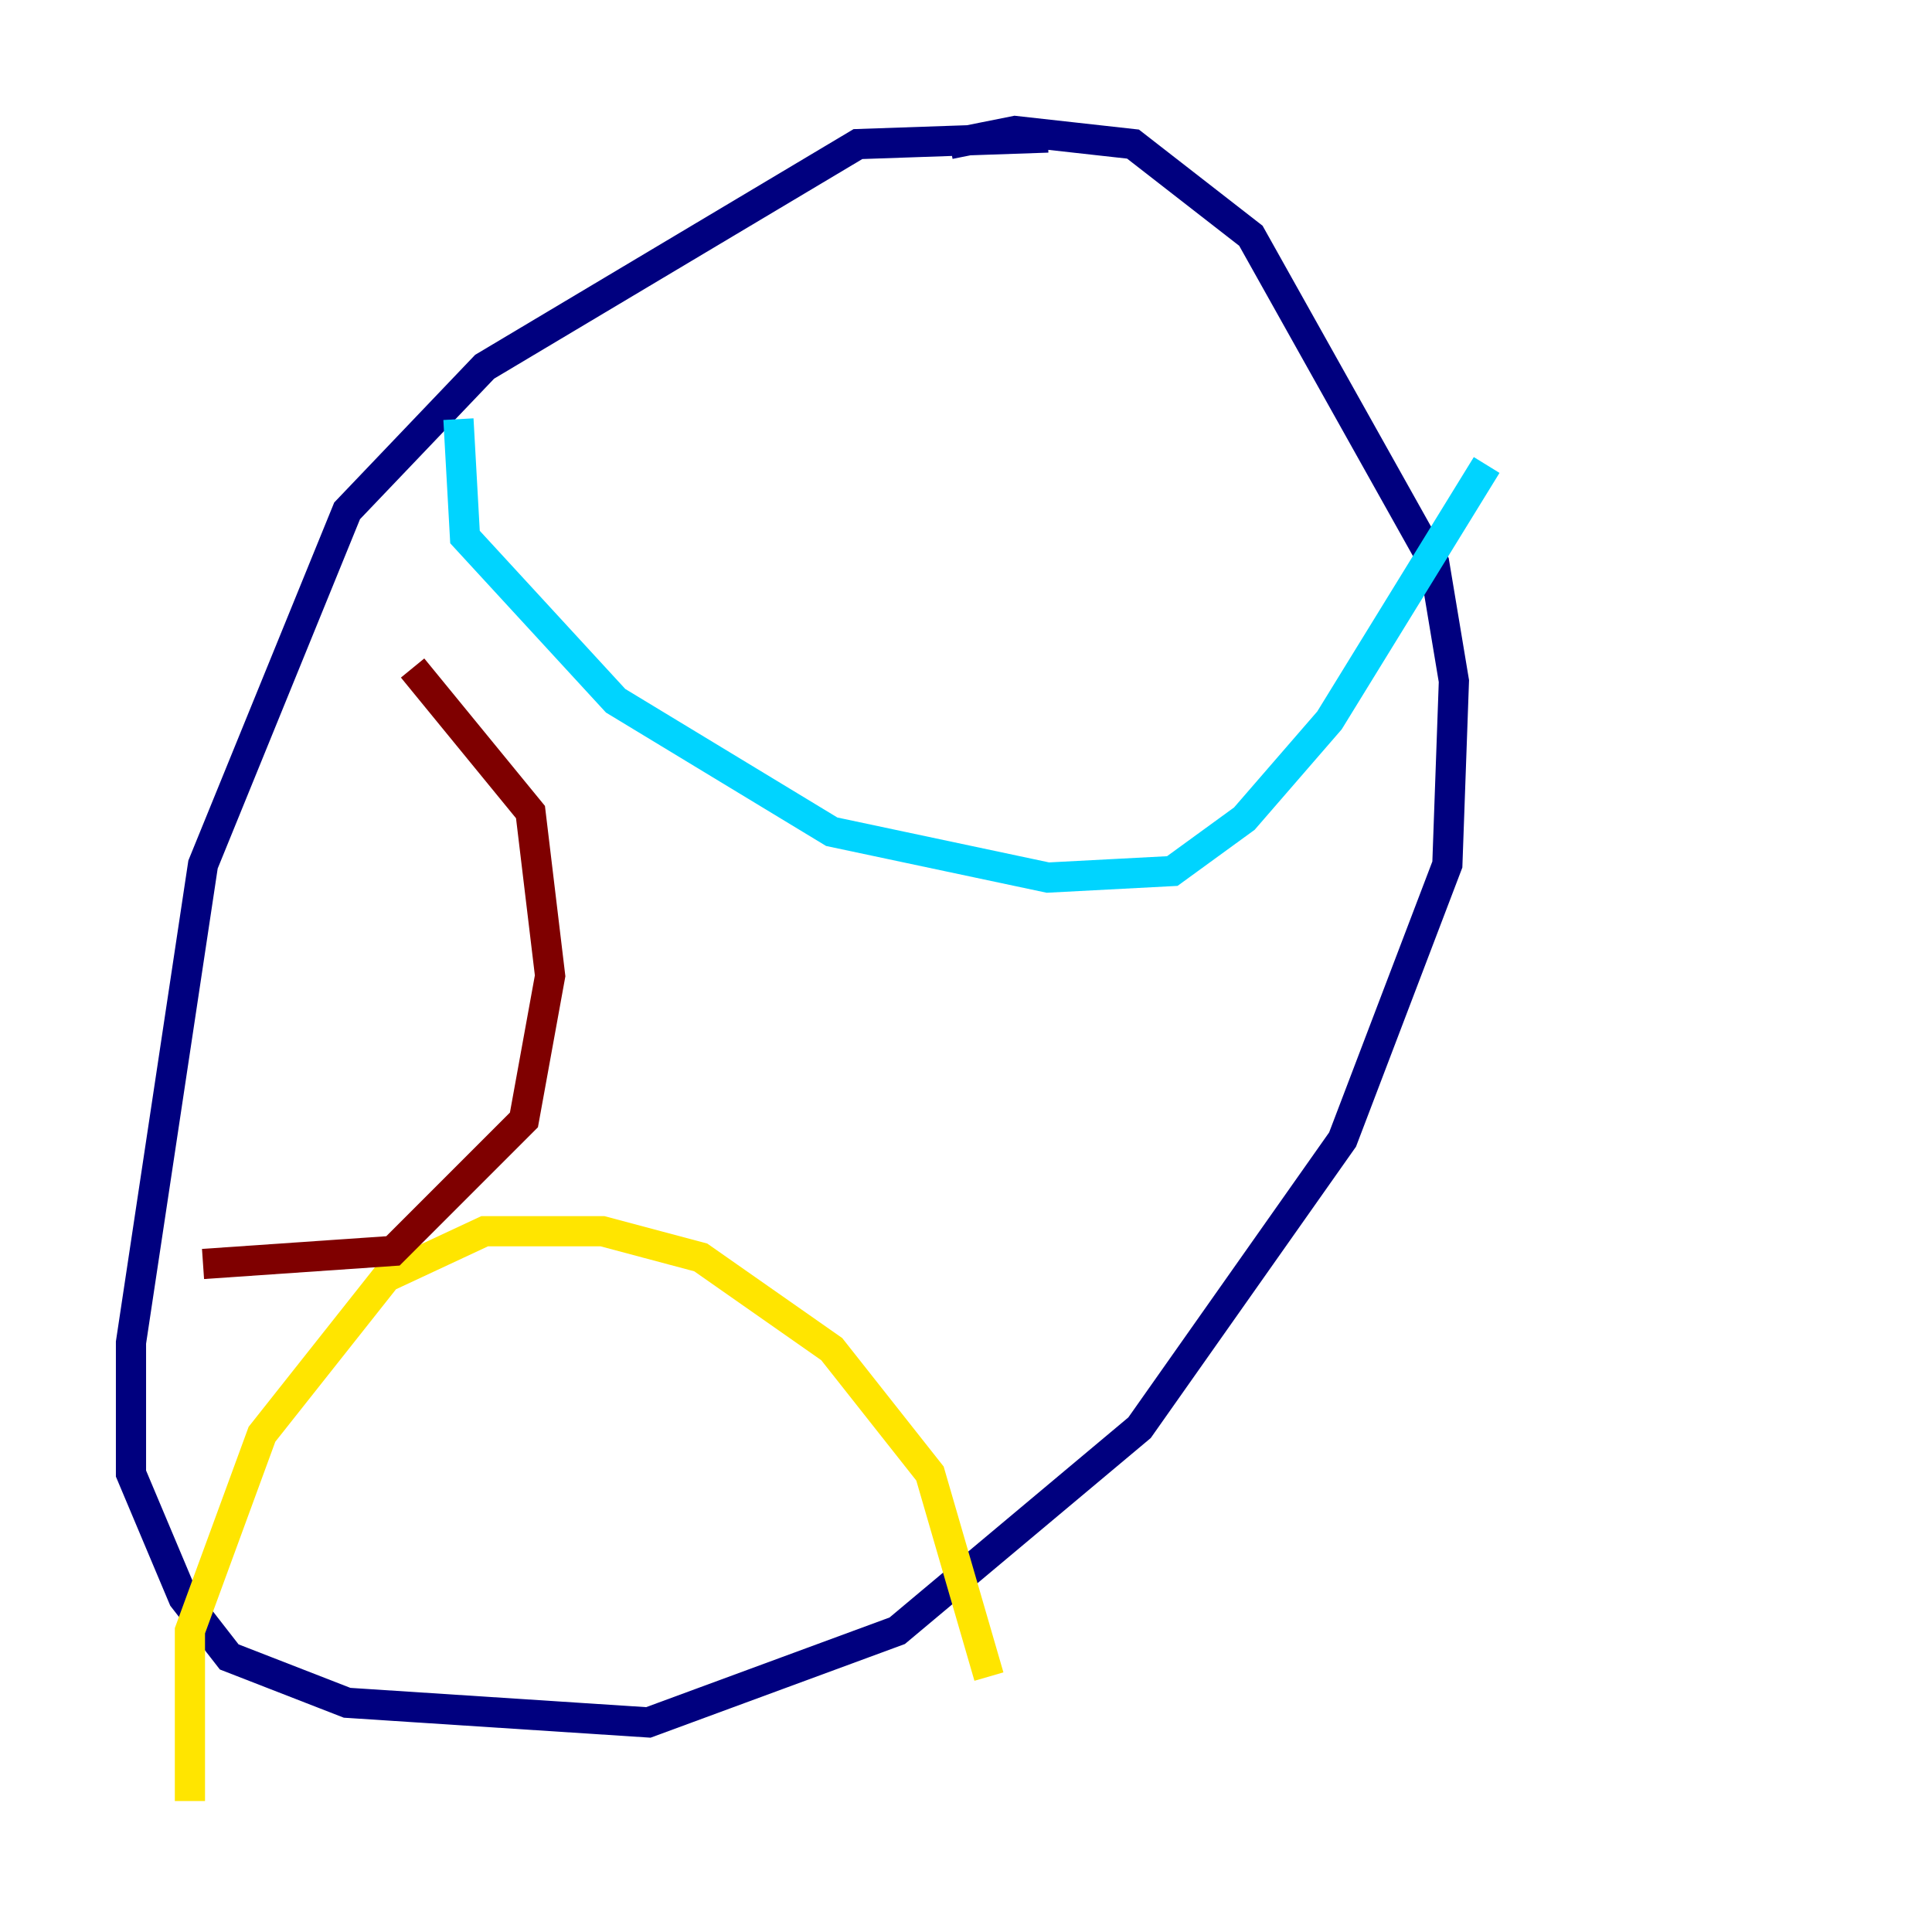 <?xml version="1.0" encoding="utf-8" ?>
<svg baseProfile="tiny" height="128" version="1.2" viewBox="0,0,128,128" width="128" xmlns="http://www.w3.org/2000/svg" xmlns:ev="http://www.w3.org/2001/xml-events" xmlns:xlink="http://www.w3.org/1999/xlink"><defs /><polyline fill="none" points="69.424,9.112 56.841,9.546 32.108,24.298 22.997,33.844 13.451,57.275 8.678,88.949 8.678,97.627 12.149,105.871 15.186,109.776 22.997,112.814 42.956,114.115 59.444,108.041 75.498,94.59 88.949,75.498 95.891,57.275 96.325,45.125 95.024,37.315 82.875,15.62 75.064,9.546 67.254,8.678 62.915,9.546" stroke="#00007f" stroke-width="2" /><polyline fill="none" points="30.373,27.77 30.807,35.58 40.786,46.427 55.105,55.105 69.424,58.142 77.668,57.709 82.441,54.237 88.081,47.729 98.495,30.807" stroke="#00d4ff" stroke-width="2" /><polyline fill="none" points="12.583,119.322 12.583,108.041 17.356,95.024 25.6,84.61 32.108,81.573 39.919,81.573 46.427,83.308 55.105,89.383 61.614,97.627 65.519,111.078" stroke="#ffe500" stroke-width="2" /><polyline fill="none" points="13.451,83.742 26.034,82.875 34.712,74.197 36.447,64.651 35.146,53.803 27.336,44.258" stroke="#7f0000" stroke-width="2" /></svg>